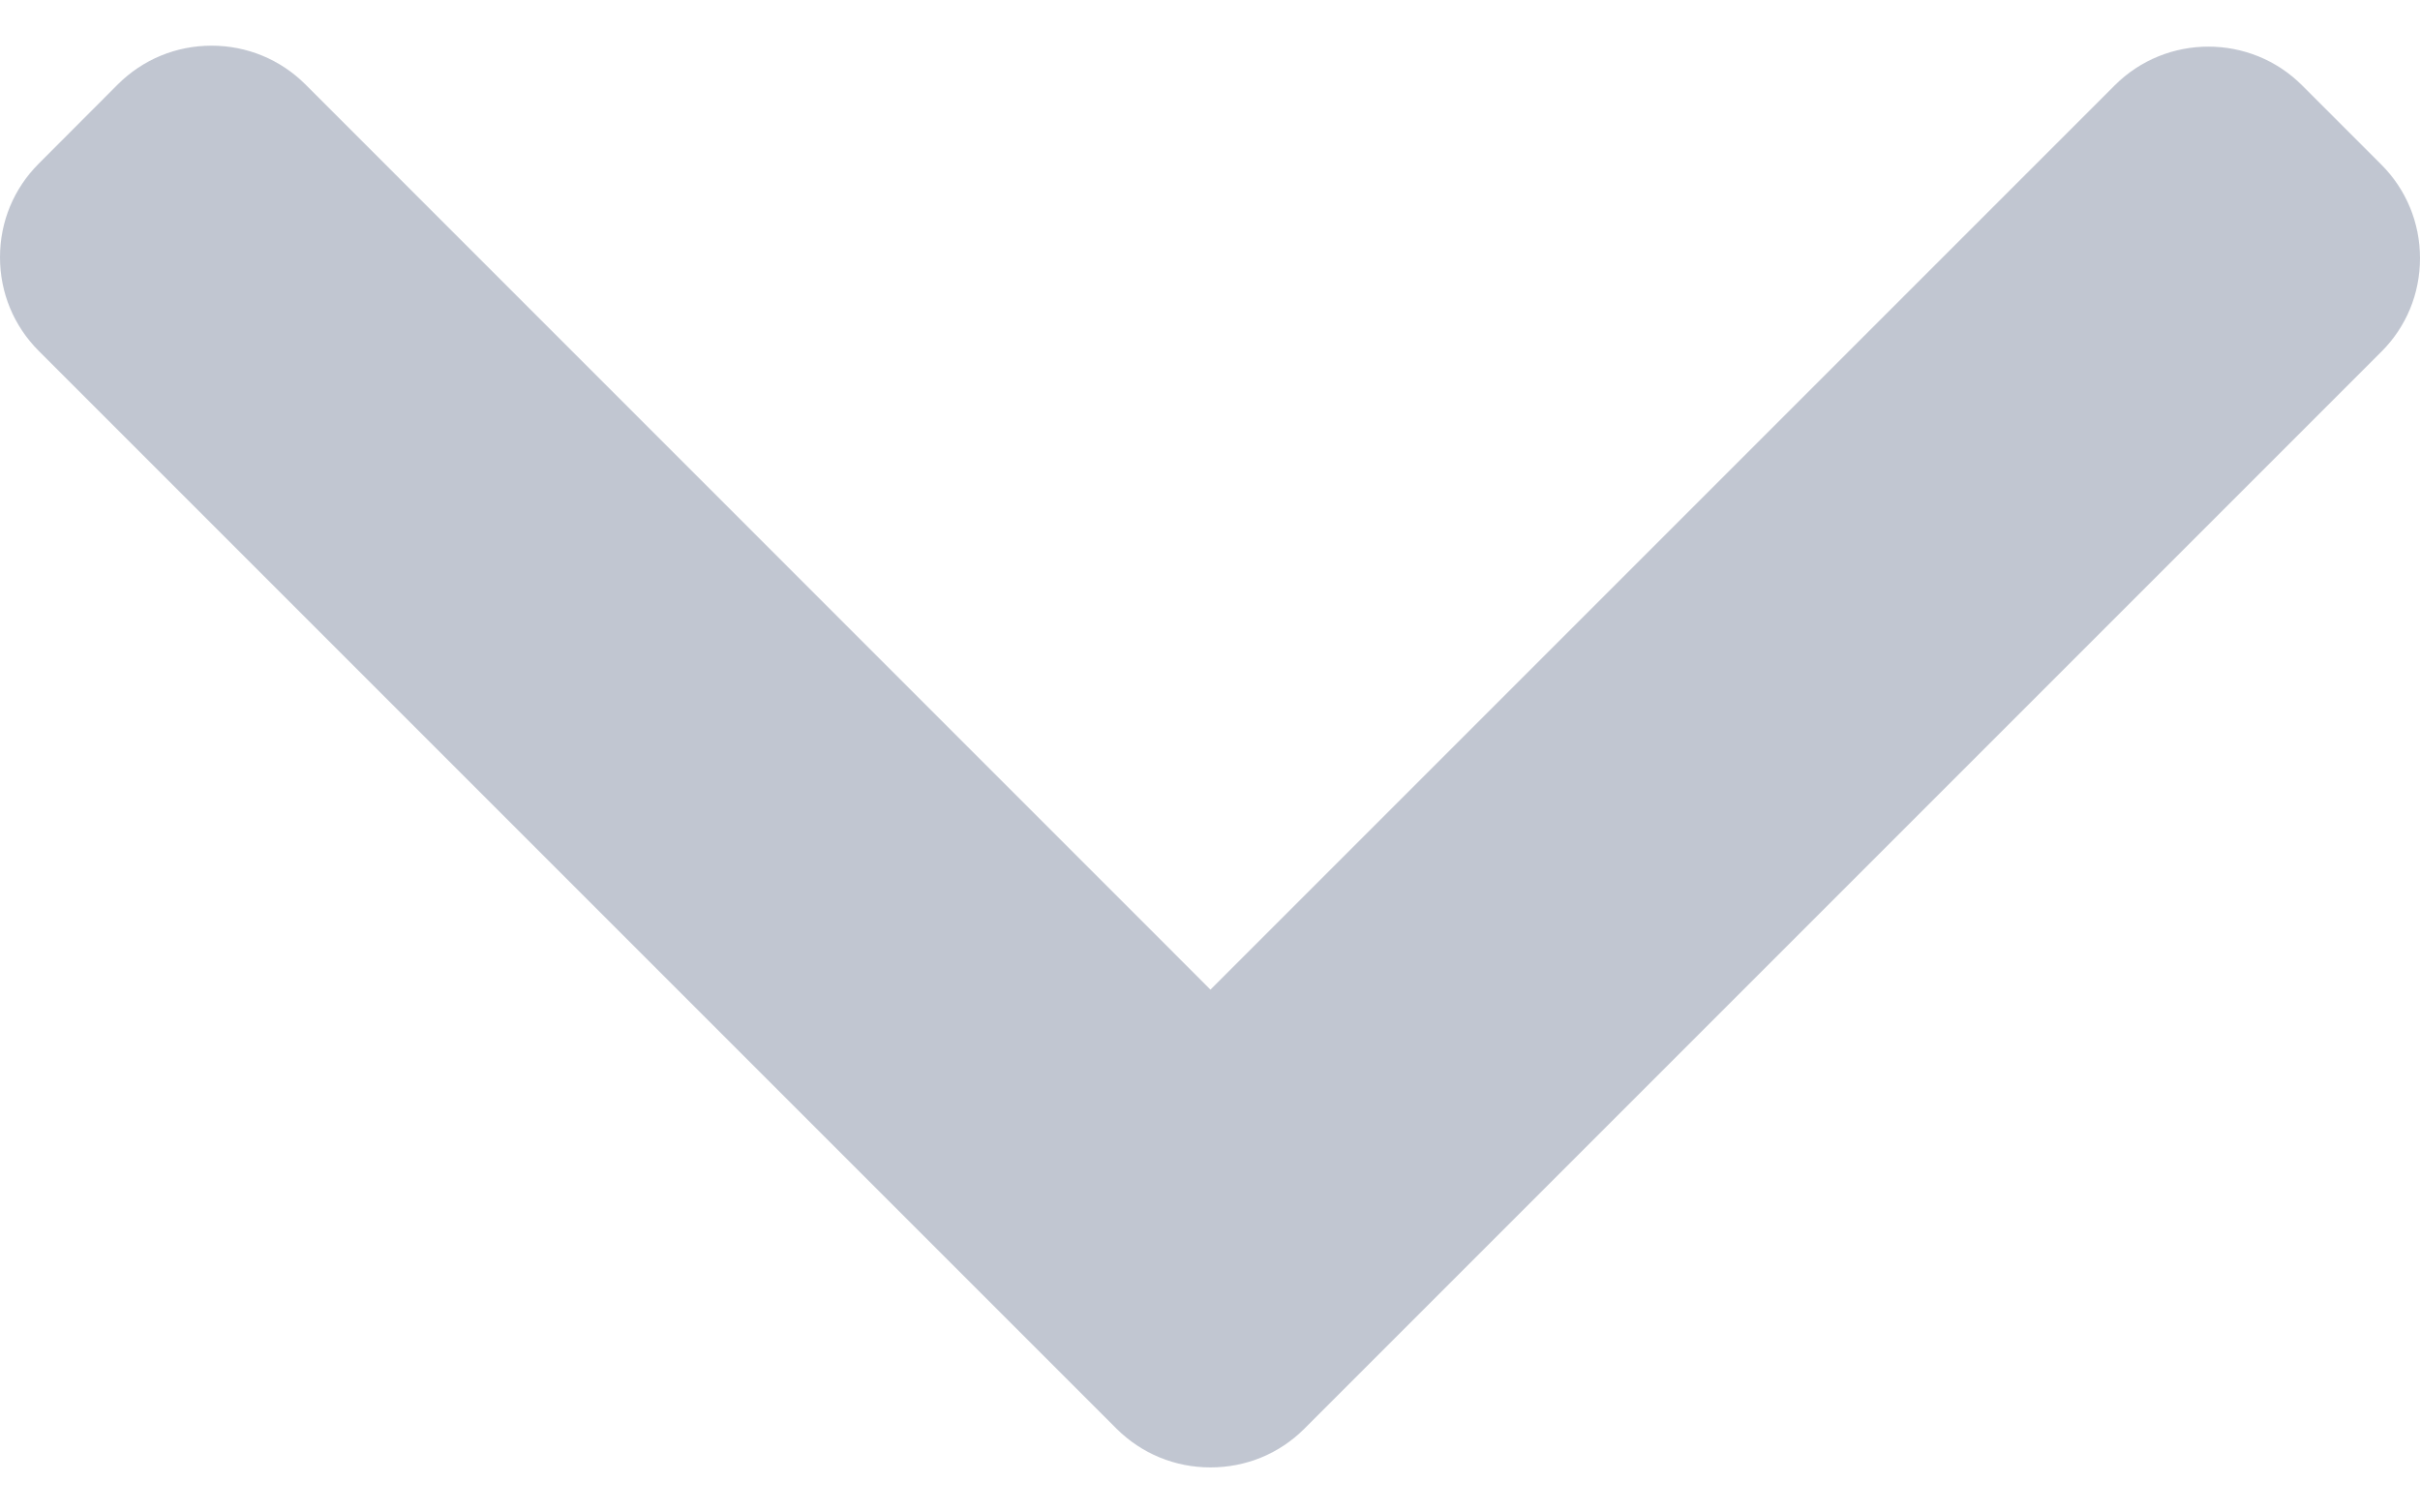 <svg width="16" height="10" viewBox="0 0 16 10" fill="none" xmlns="http://www.w3.org/2000/svg">
<path d="M8.624 9.446L15.744 2.326C15.909 2.162 16 1.942 16 1.707C16 1.473 15.909 1.253 15.744 1.088L15.22 0.564C14.879 0.223 14.323 0.223 13.982 0.564L8.003 6.543L2.018 0.557C1.853 0.393 1.633 0.302 1.399 0.302C1.164 0.302 0.945 0.393 0.78 0.557L0.256 1.082C0.091 1.247 9.53674e-07 1.466 9.53674e-07 1.701C9.53674e-07 1.935 0.091 2.155 0.256 2.32L7.382 9.446C7.548 9.611 7.768 9.702 8.003 9.702C8.239 9.702 8.459 9.611 8.624 9.446Z" fill="#858FA4" fill-opacity="0.5"/>
</svg>
